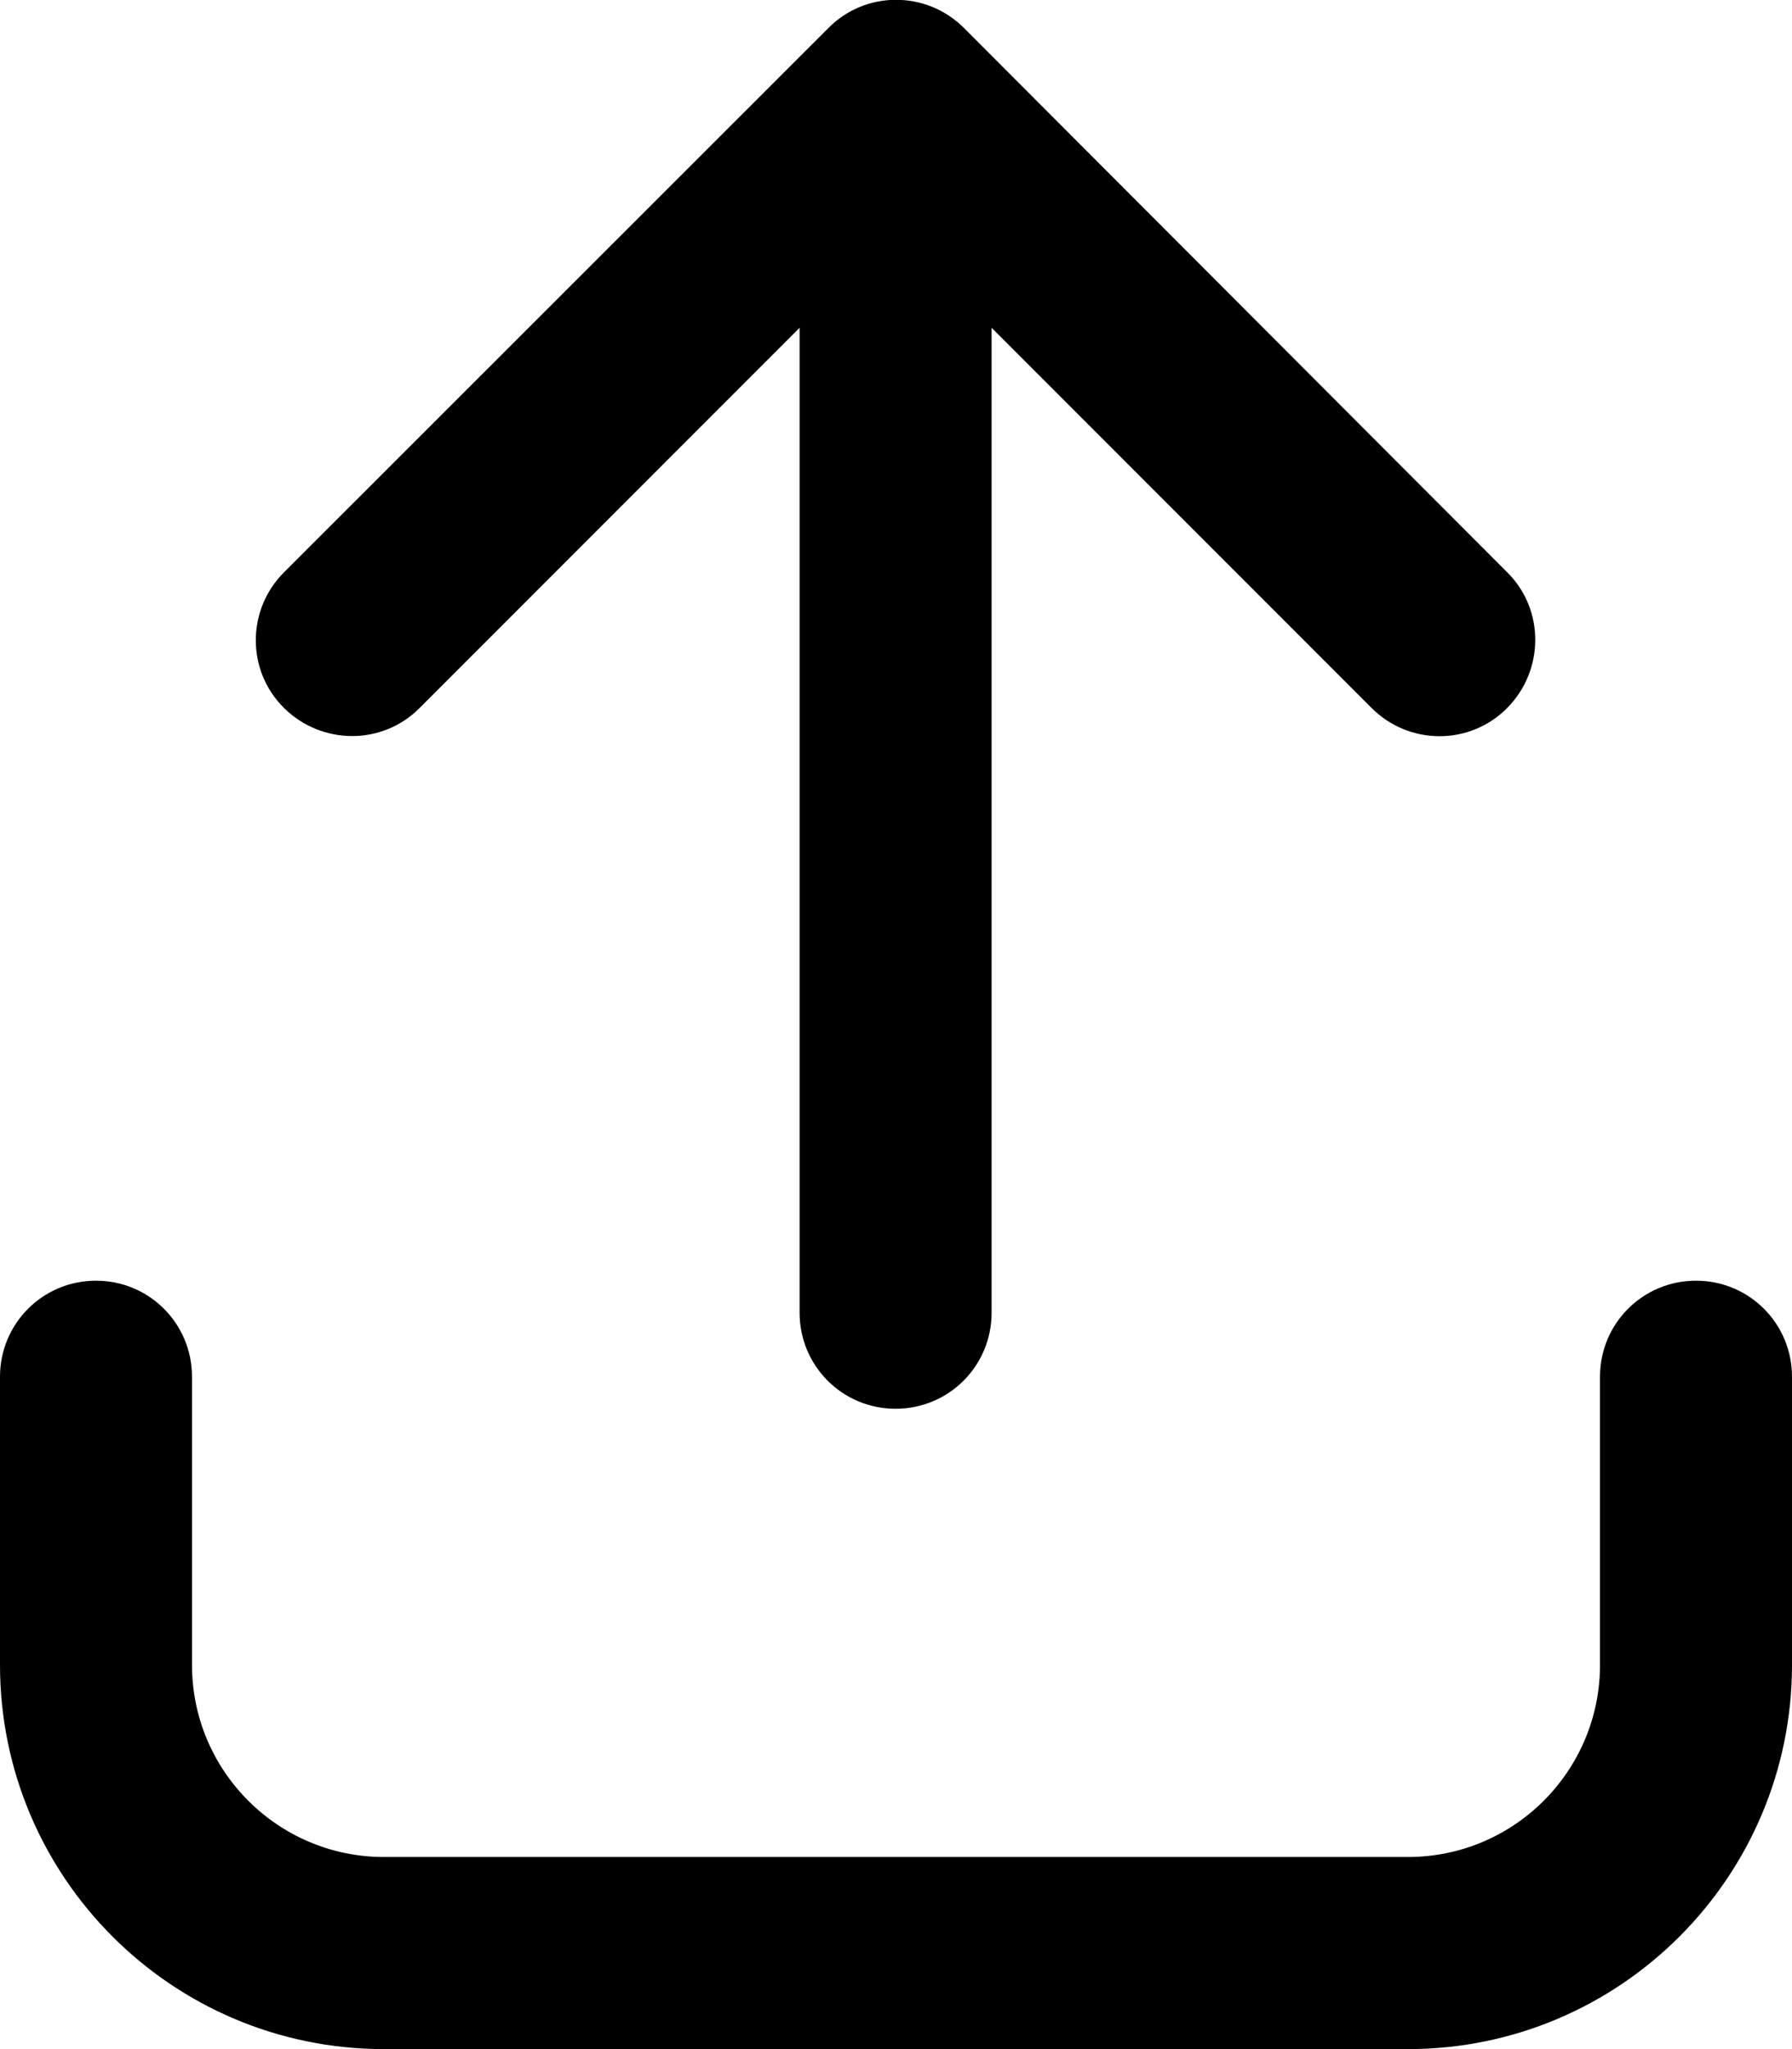 <svg fill="currentColor" xmlns="http://www.w3.org/2000/svg" viewBox="0 0 448 512"><!--! Font Awesome Pro 7.0.1 by @fontawesome - https://fontawesome.com License - https://fontawesome.com/license (Commercial License) Copyright 2025 Fonticons, Inc. --><path fill="currentColor" d="M241 7c-9.4-9.4-24.6-9.4-33.9 0L71 143c-9.4 9.4-9.4 24.6 0 33.9s24.6 9.4 33.9 0l95-95 0 246.1c0 13.3 10.7 24 24 24s24-10.7 24-24l0-246.1 95 95c9.4 9.4 24.6 9.4 33.9 0s9.4-24.6 0-33.9L241 7zM48 344c0-13.3-10.7-24-24-24S0 330.7 0 344l0 72c0 53 43 96 96 96l256 0c53 0 96-43 96-96l0-72c0-13.3-10.7-24-24-24s-24 10.7-24 24l0 72c0 26.5-21.5 48-48 48L96 464c-26.5 0-48-21.5-48-48l0-72z"/></svg>